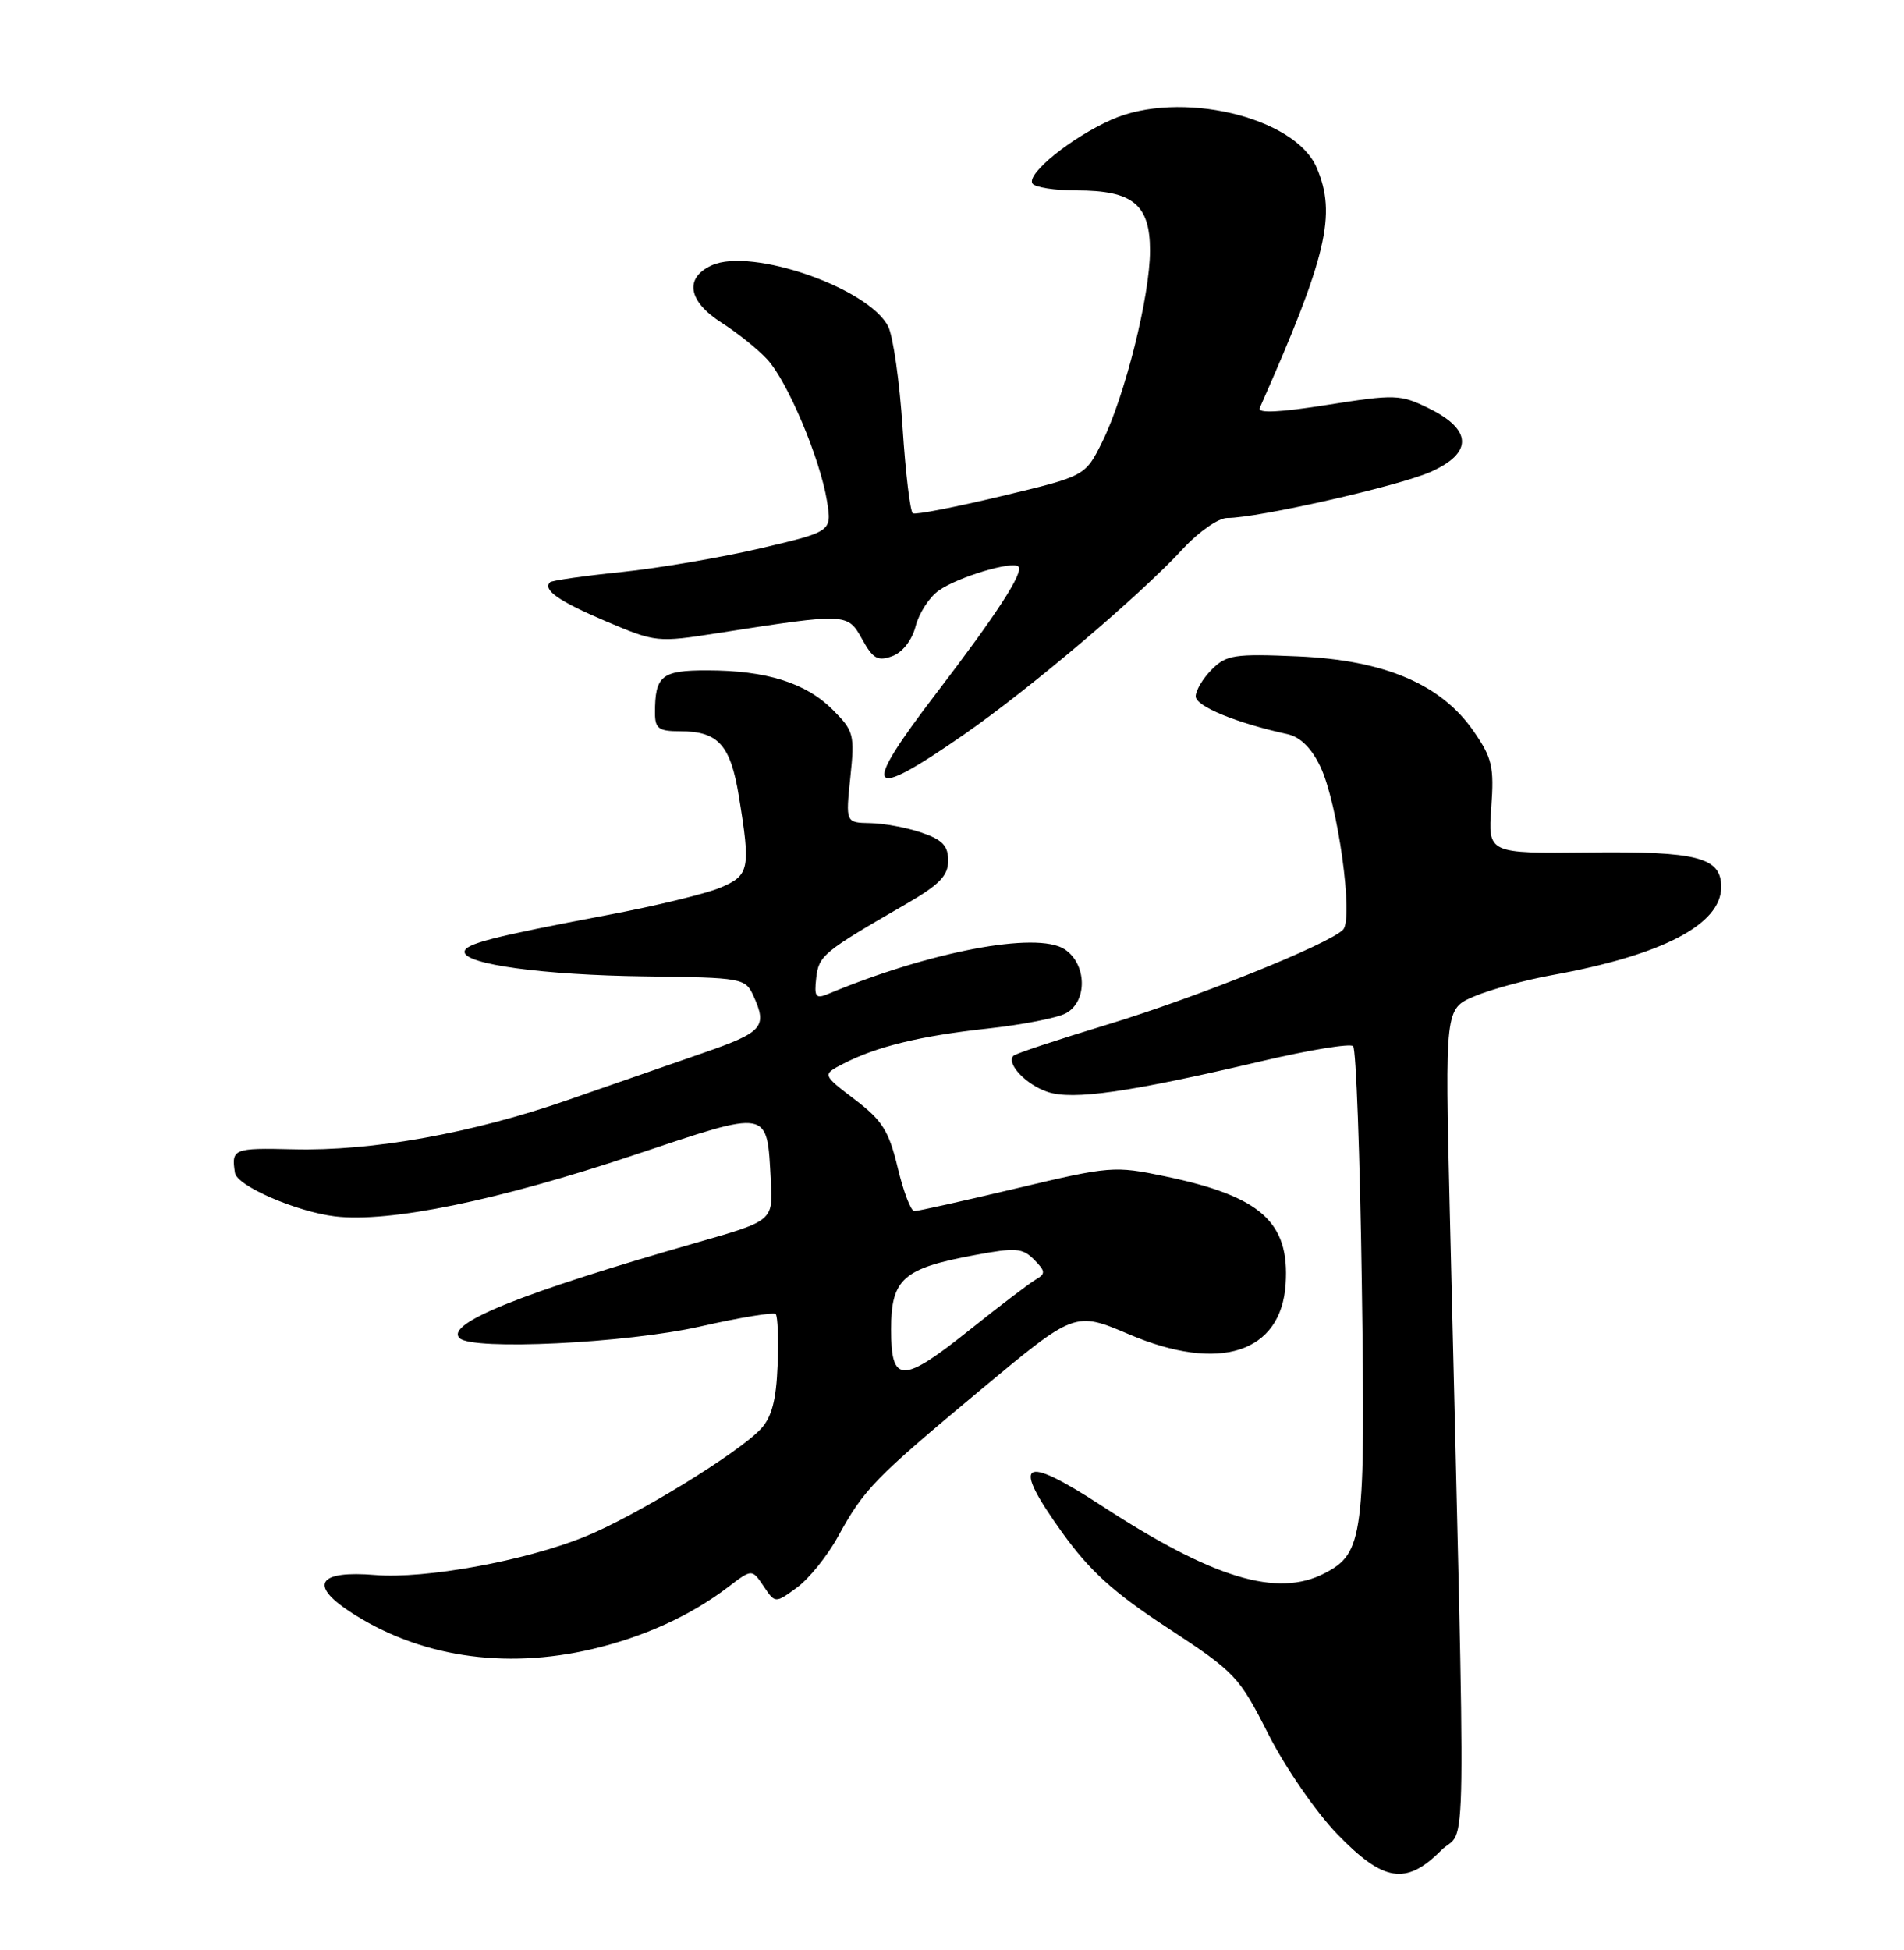 <?xml version="1.0" encoding="UTF-8" standalone="no"?>
<!DOCTYPE svg PUBLIC "-//W3C//DTD SVG 1.1//EN" "http://www.w3.org/Graphics/SVG/1.1/DTD/svg11.dtd" >
<svg xmlns="http://www.w3.org/2000/svg" xmlns:xlink="http://www.w3.org/1999/xlink" version="1.1" viewBox="0 0 250 256">
 <g >
 <path fill="currentColor"
d=" M 189.22 242.93 C 192.64 239.51 192.51 249.03 190.36 158.96 C 189.73 132.43 189.73 132.43 193.61 130.79 C 195.75 129.89 200.30 128.65 203.71 128.03 C 218.23 125.41 226.00 121.38 226.00 116.45 C 226.00 112.55 222.92 111.75 208.53 111.91 C 195.37 112.05 195.37 112.05 195.81 106.00 C 196.19 100.65 195.93 99.51 193.49 95.99 C 189.22 89.82 181.81 86.67 170.42 86.17 C 162.10 85.81 161.03 85.97 159.11 87.89 C 157.95 89.05 157.00 90.64 157.00 91.42 C 157.00 92.72 162.32 94.91 169.05 96.38 C 170.73 96.75 172.21 98.21 173.37 100.65 C 175.66 105.45 177.76 120.64 176.34 122.06 C 174.40 124.00 156.97 131.00 145.26 134.55 C 138.83 136.50 133.35 138.32 133.07 138.60 C 132.07 139.60 134.72 142.41 137.56 143.35 C 140.89 144.46 148.22 143.41 165.74 139.29 C 171.92 137.84 177.29 136.96 177.67 137.34 C 178.06 137.72 178.57 151.74 178.81 168.50 C 179.30 201.76 179.03 203.90 173.91 206.55 C 167.69 209.76 159.28 207.22 144.67 197.69 C 134.09 190.80 132.69 191.77 139.52 201.27 C 143.13 206.28 146.24 209.09 153.36 213.75 C 162.18 219.53 162.70 220.08 166.52 227.63 C 168.72 231.98 172.76 237.85 175.55 240.75 C 181.65 247.07 184.61 247.55 189.22 242.93 Z  M 77.78 216.49 C 84.57 214.89 90.68 212.10 95.62 208.34 C 98.73 205.97 98.73 205.97 100.26 208.23 C 101.78 210.50 101.78 210.50 104.64 208.42 C 106.21 207.27 108.63 204.28 110.01 201.76 C 113.47 195.46 114.78 194.11 128.82 182.41 C 141.14 172.15 141.14 172.15 148.26 175.18 C 160.12 180.22 168.22 177.62 168.81 168.56 C 169.34 160.43 165.55 157.05 152.97 154.43 C 146.34 153.04 145.74 153.09 133.50 156.00 C 126.55 157.65 120.50 159.00 120.05 159.00 C 119.60 159.00 118.62 156.43 117.87 153.29 C 116.71 148.45 115.84 147.08 112.22 144.33 C 107.95 141.08 107.95 141.08 110.72 139.65 C 115.11 137.39 120.85 135.99 129.69 135.03 C 134.19 134.54 138.81 133.64 139.94 133.03 C 142.83 131.49 142.72 126.51 139.75 124.60 C 136.09 122.25 122.03 124.92 108.67 130.51 C 107.11 131.16 106.89 130.85 107.17 128.40 C 107.51 125.43 108.06 124.98 119.00 118.66 C 123.34 116.15 124.50 114.96 124.50 112.99 C 124.50 111.04 123.74 110.24 121.00 109.31 C 119.08 108.65 116.04 108.09 114.27 108.06 C 111.03 108.00 111.03 108.00 111.65 102.06 C 112.24 96.43 112.12 95.96 109.31 93.15 C 105.79 89.64 100.59 88.01 92.86 88.01 C 86.86 88.00 86.00 88.70 86.00 93.58 C 86.00 95.65 86.48 96.00 89.31 96.00 C 94.30 96.00 95.91 97.78 97.01 104.50 C 98.58 114.14 98.42 114.92 94.54 116.55 C 92.64 117.34 86.01 118.95 79.79 120.12 C 64.56 123.00 61.00 123.92 61.00 124.97 C 61.00 126.60 71.36 128.01 84.67 128.18 C 97.48 128.34 97.86 128.41 98.92 130.72 C 100.79 134.83 100.19 135.51 92.25 138.26 C 87.99 139.74 80.00 142.51 74.50 144.43 C 61.99 148.78 48.87 151.14 38.50 150.88 C 30.64 150.69 30.36 150.81 30.85 153.98 C 31.11 155.69 38.95 159.09 44.00 159.69 C 51.16 160.53 65.30 157.63 83.30 151.62 C 101.25 145.62 100.68 145.51 101.21 154.98 C 101.50 160.26 101.50 160.26 91.62 163.09 C 68.45 169.73 58.42 173.76 60.34 175.67 C 62.00 177.32 82.24 176.34 91.92 174.15 C 97.11 172.97 101.57 172.24 101.85 172.51 C 102.12 172.79 102.24 175.82 102.10 179.26 C 101.92 183.82 101.33 186.06 99.90 187.59 C 96.91 190.79 83.36 199.09 76.76 201.75 C 68.91 204.93 55.81 207.31 49.26 206.77 C 41.85 206.16 40.53 208.00 45.86 211.53 C 54.85 217.48 66.15 219.23 77.78 216.49 Z  M 126.53 96.46 C 135.28 90.39 149.62 78.23 155.39 71.98 C 157.42 69.79 160.00 68.00 161.13 68.00 C 165.17 68.00 183.58 63.83 187.82 61.96 C 193.43 59.48 193.34 56.40 187.58 53.59 C 183.87 51.77 183.17 51.75 174.29 53.15 C 168.05 54.14 165.08 54.28 165.40 53.57 C 174.23 33.64 175.53 28.15 172.87 21.98 C 169.98 15.29 154.83 11.76 145.94 15.71 C 140.66 18.06 134.77 22.81 135.56 24.09 C 135.87 24.59 138.47 25.00 141.34 25.00 C 148.75 25.00 151.00 26.84 151.00 32.90 C 151.00 38.82 147.71 51.99 144.73 58.00 C 142.50 62.50 142.50 62.50 131.50 65.13 C 125.45 66.58 120.21 67.60 119.86 67.39 C 119.51 67.19 118.90 62.11 118.51 56.12 C 118.12 50.13 117.27 44.17 116.63 42.88 C 114.11 37.83 98.67 32.46 93.46 34.83 C 89.82 36.49 90.34 39.56 94.75 42.37 C 96.81 43.68 99.51 45.85 100.74 47.18 C 103.41 50.07 107.70 60.25 108.59 65.81 C 109.22 69.78 109.22 69.78 99.87 71.98 C 94.73 73.18 86.50 74.59 81.59 75.10 C 76.67 75.60 72.46 76.21 72.22 76.44 C 71.23 77.44 73.38 78.94 79.58 81.57 C 86.10 84.34 86.30 84.36 94.34 83.10 C 111.20 80.47 111.29 80.47 113.20 83.91 C 114.62 86.49 115.25 86.84 117.16 86.14 C 118.51 85.64 119.75 84.05 120.23 82.19 C 120.67 80.49 122.04 78.38 123.27 77.52 C 125.79 75.75 132.93 73.60 133.72 74.38 C 134.45 75.12 130.91 80.59 122.94 91.01 C 112.94 104.09 113.75 105.33 126.53 96.46 Z  M 117.00 174.52 C 117.00 167.91 118.56 166.52 127.92 164.78 C 133.37 163.76 134.26 163.83 135.78 165.37 C 137.28 166.89 137.31 167.22 136.00 167.98 C 135.18 168.46 131.36 171.36 127.53 174.42 C 118.43 181.70 117.00 181.71 117.00 174.52 Z "/>
</g>
</svg>